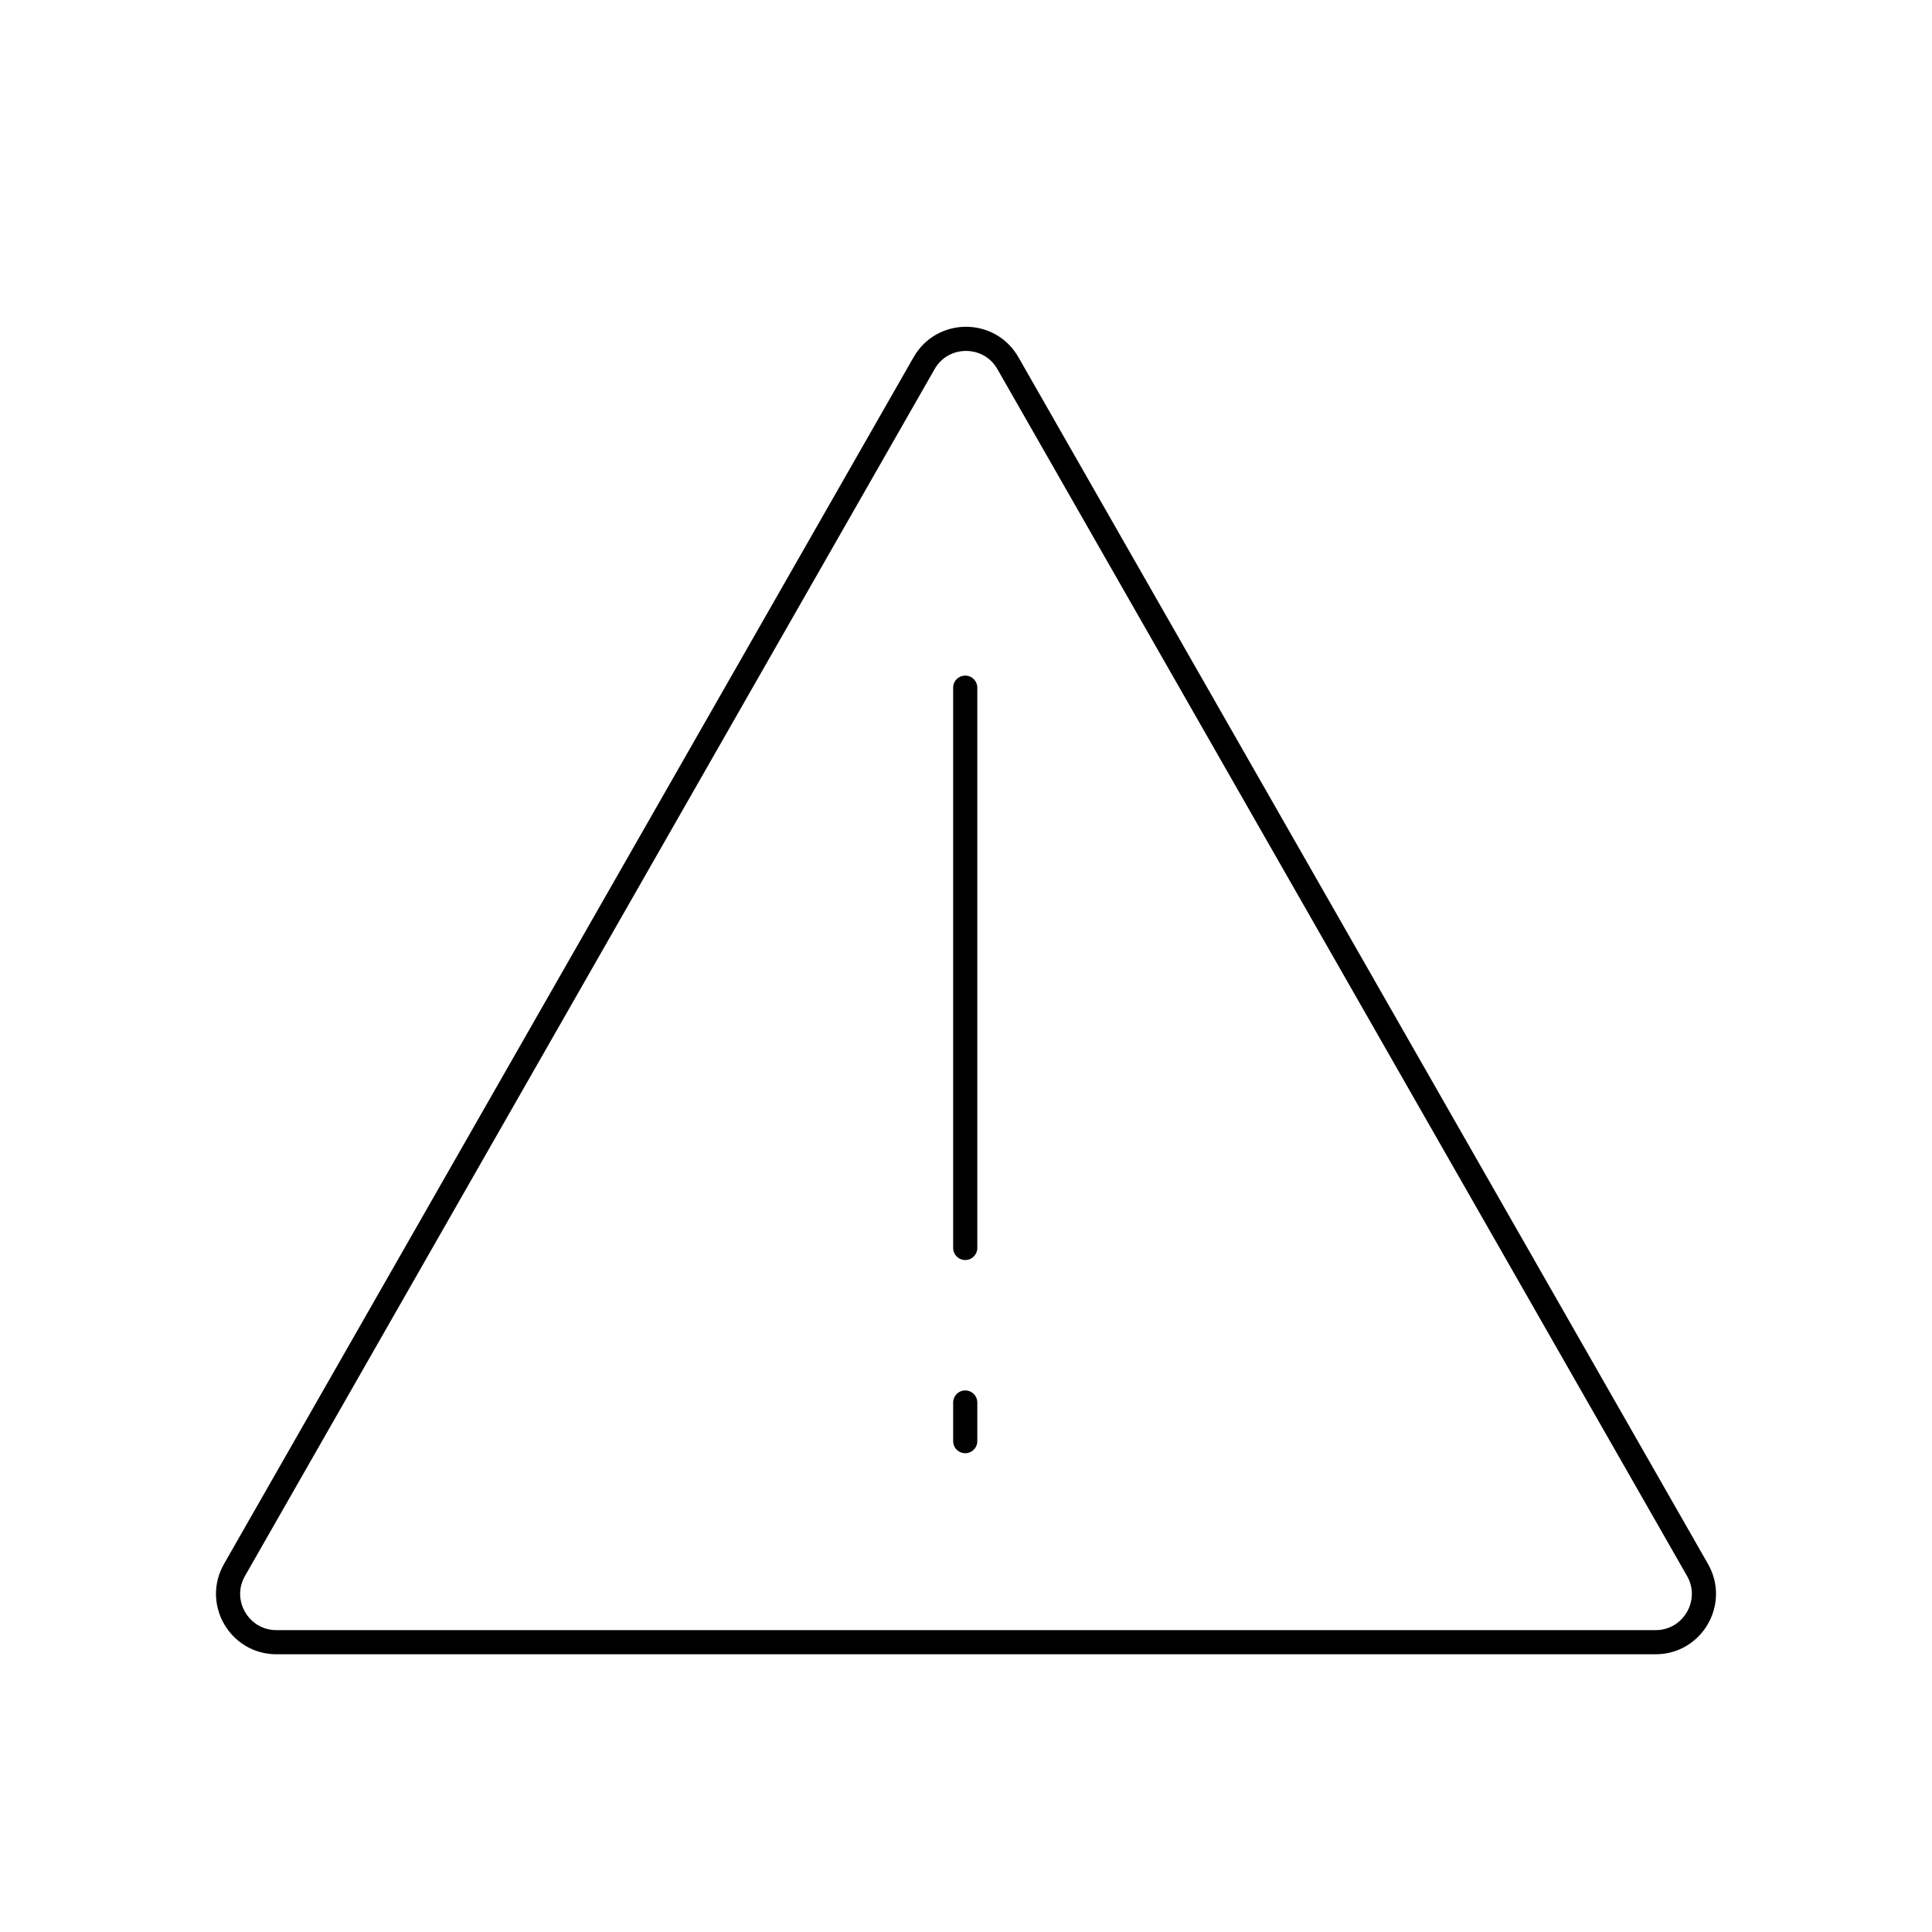 <svg viewBox="0 0 80 80" fill="none">
  <path d="M38.264 15.039C39.031 13.695 40.969 13.695 41.736 15.039L70.29 65.008C71.052 66.341 70.089 68 68.554 68H11.446C9.911 68 8.948 66.341 9.71 65.008L38.264 15.039Z" stroke="currentColor" stroke-linecap="round" stroke-linejoin="round" />
  <path d="M39.968 51.675V28.475" stroke="currentColor" stroke-linecap="round" stroke-linejoin="round" />
  <path d="M39.968 58.075L39.968 59.675" stroke="currentColor" stroke-linecap="round" stroke-linejoin="round" />
</svg>